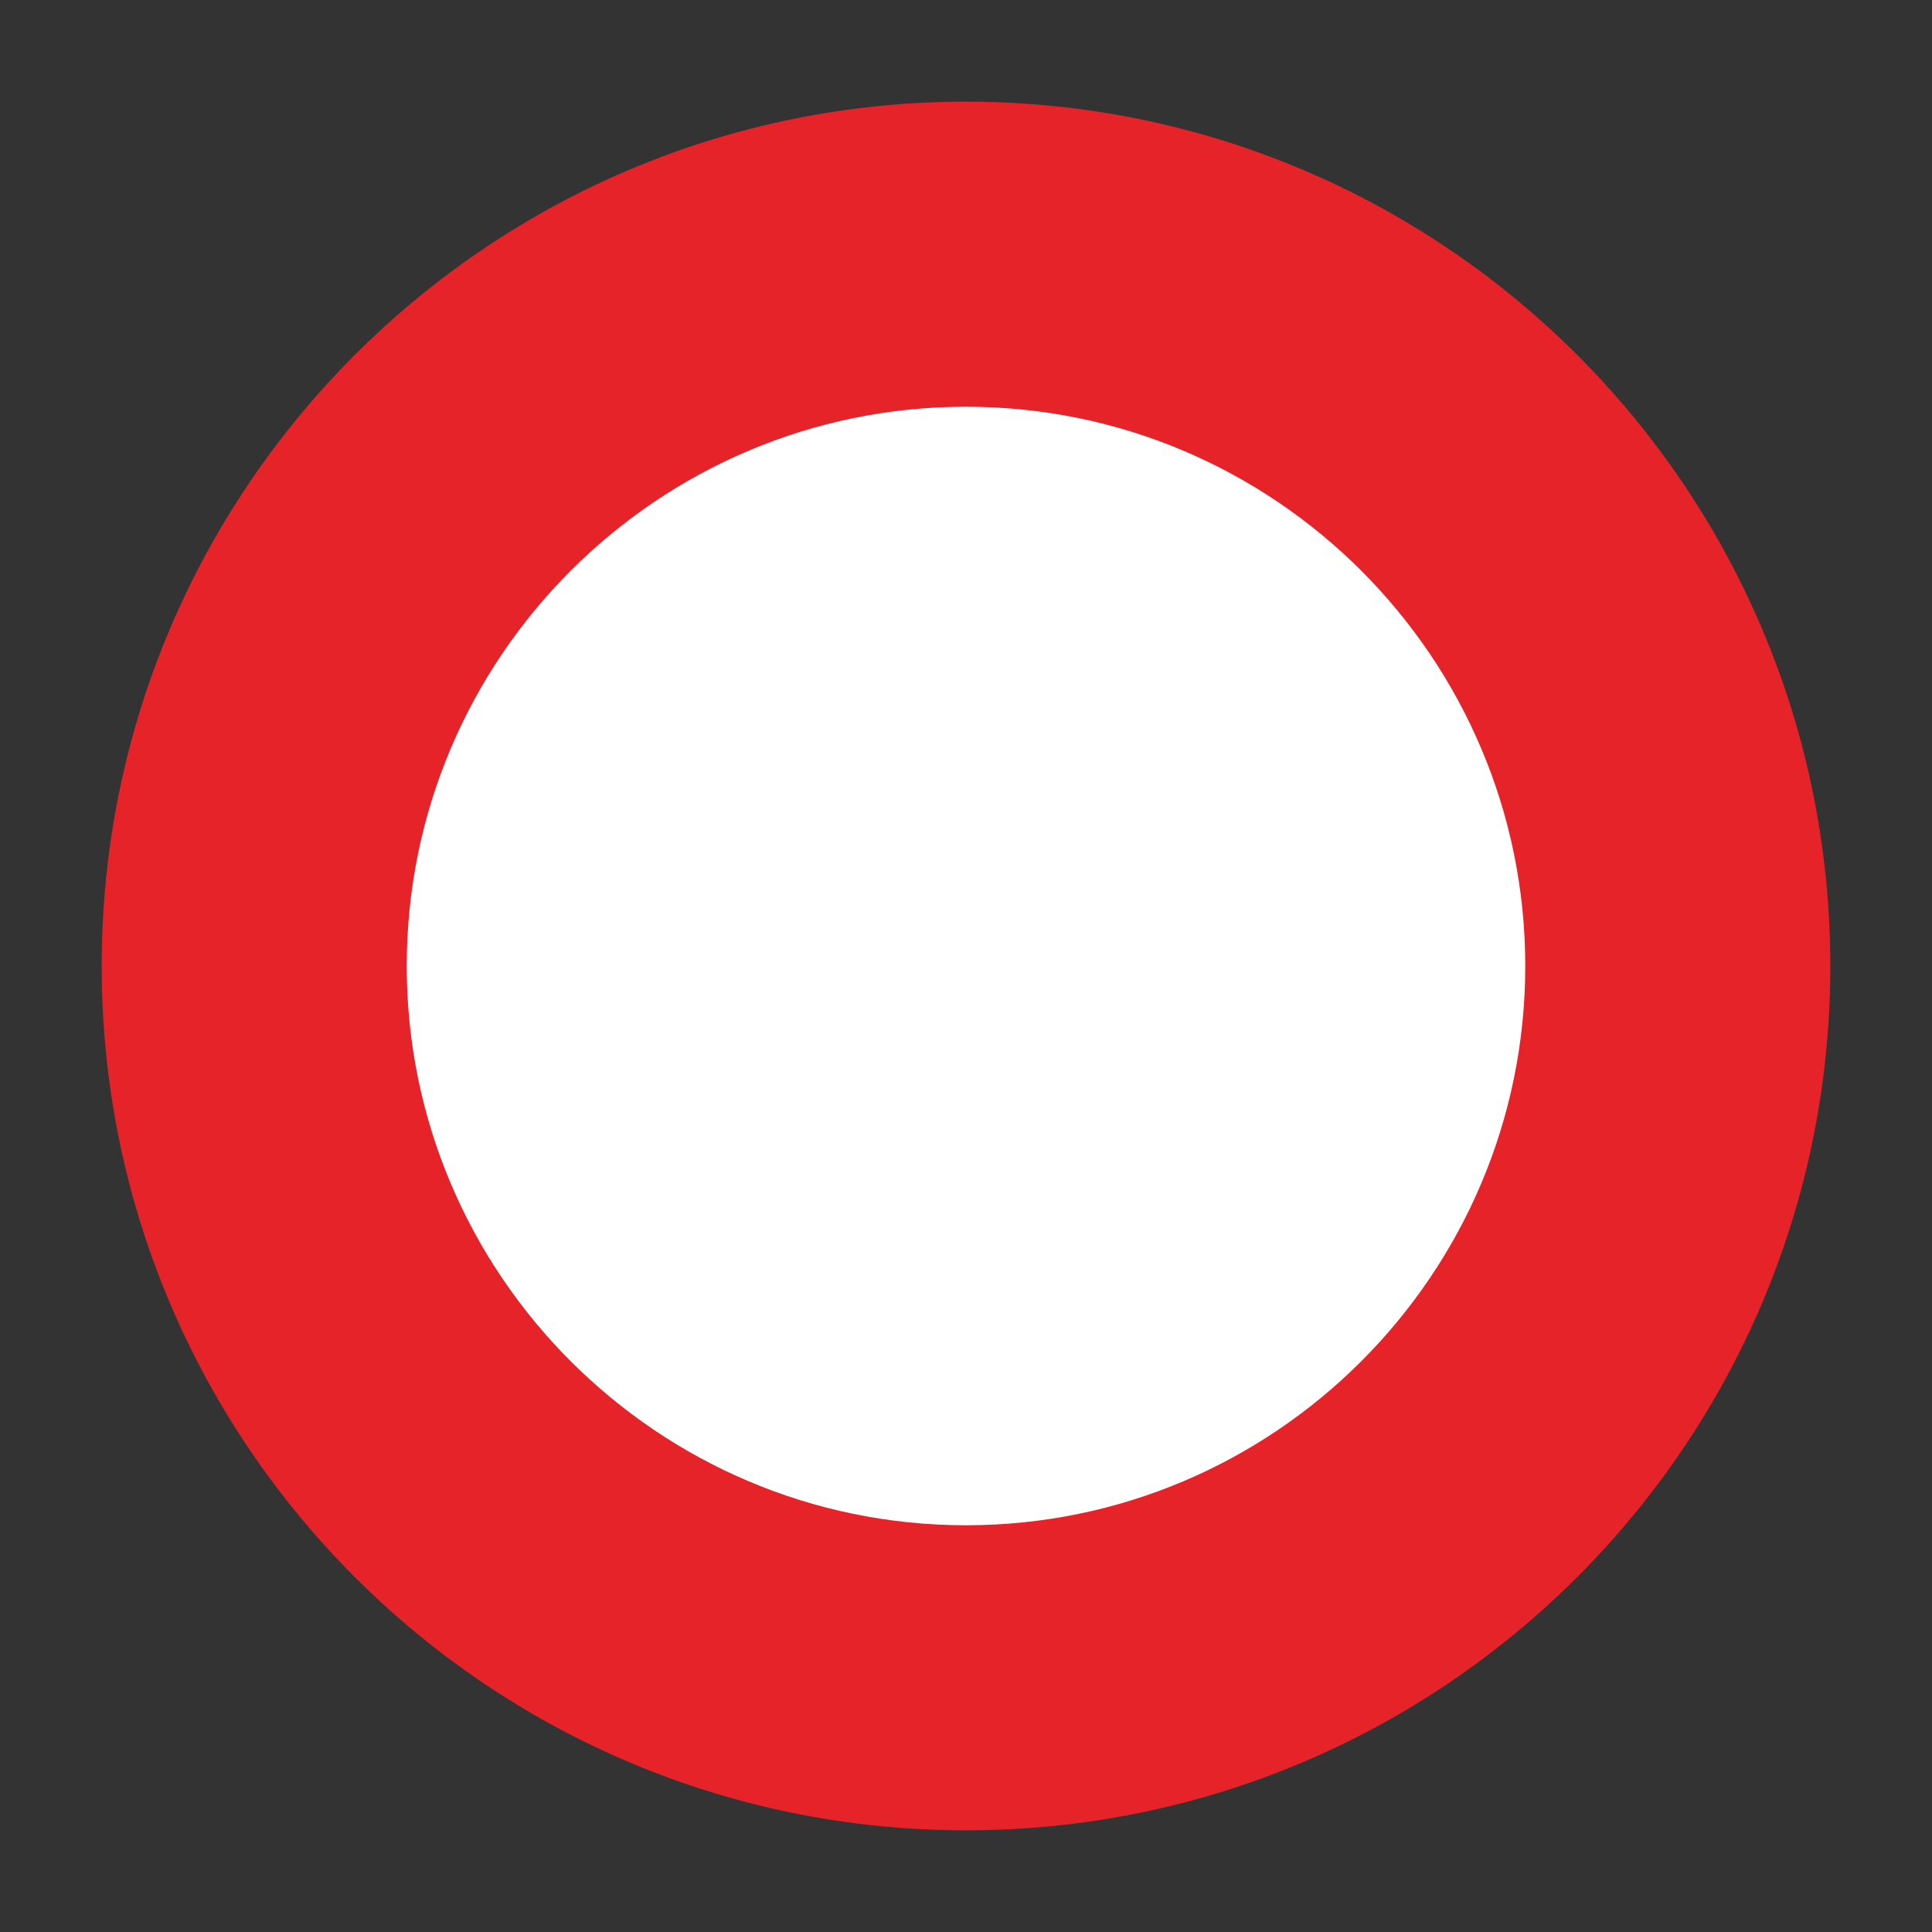 <?xml version="1.0" encoding="utf-8"?>
<!-- Generator: Adobe Illustrator 16.0.0, SVG Export Plug-In . SVG Version: 6.00 Build 0)  -->
<!DOCTYPE svg PUBLIC "-//W3C//DTD SVG 1.1//EN" "http://www.w3.org/Graphics/SVG/1.1/DTD/svg11.dtd">
<svg version="1.1" id="Calque_1" xmlns="http://www.w3.org/2000/svg" xmlns:xlink="http://www.w3.org/1999/xlink" x="0px" y="0px"
	 width="19px" height="19px" viewBox="128.5 45 19 19" enable-background="new 128.5 45 19 19" xml:space="preserve">
<rect x="128.5" y="45" width="19" height="19" fill="#333333" stroke="none"/>
<path fill-rule="evenodd" clip-rule="evenodd" fill="#FFFFFF" d="M136.25,54.5c0-0.967,0.783-1.75,1.75-1.75s1.75,0.783,1.75,1.75
	s-0.783,1.75-1.75,1.75S136.25,55.467,136.25,54.5z"/>
<g>
	<path fill-rule="evenodd" clip-rule="evenodd" fill="#FFFFFF" d="M138,61.5c-3.86,0-7-3.141-7-7c0-3.86,3.14-7,7-7
		c3.859,0,7,3.14,7,7C145,58.359,141.859,61.5,138,61.5z"/>
	<path fill="#E62329" d="M138,49c3.033,0,5.5,2.467,5.5,5.5c0,3.032-2.467,5.5-5.5,5.5c-3.033,0-5.5-2.468-5.5-5.5
		C132.5,51.467,134.967,49,138,49 M138,46c-4.694,0-8.5,3.806-8.5,8.5s3.806,8.5,8.5,8.5s8.5-3.806,8.5-8.5S142.694,46,138,46
		L138,46z"/>
</g>
</svg>
